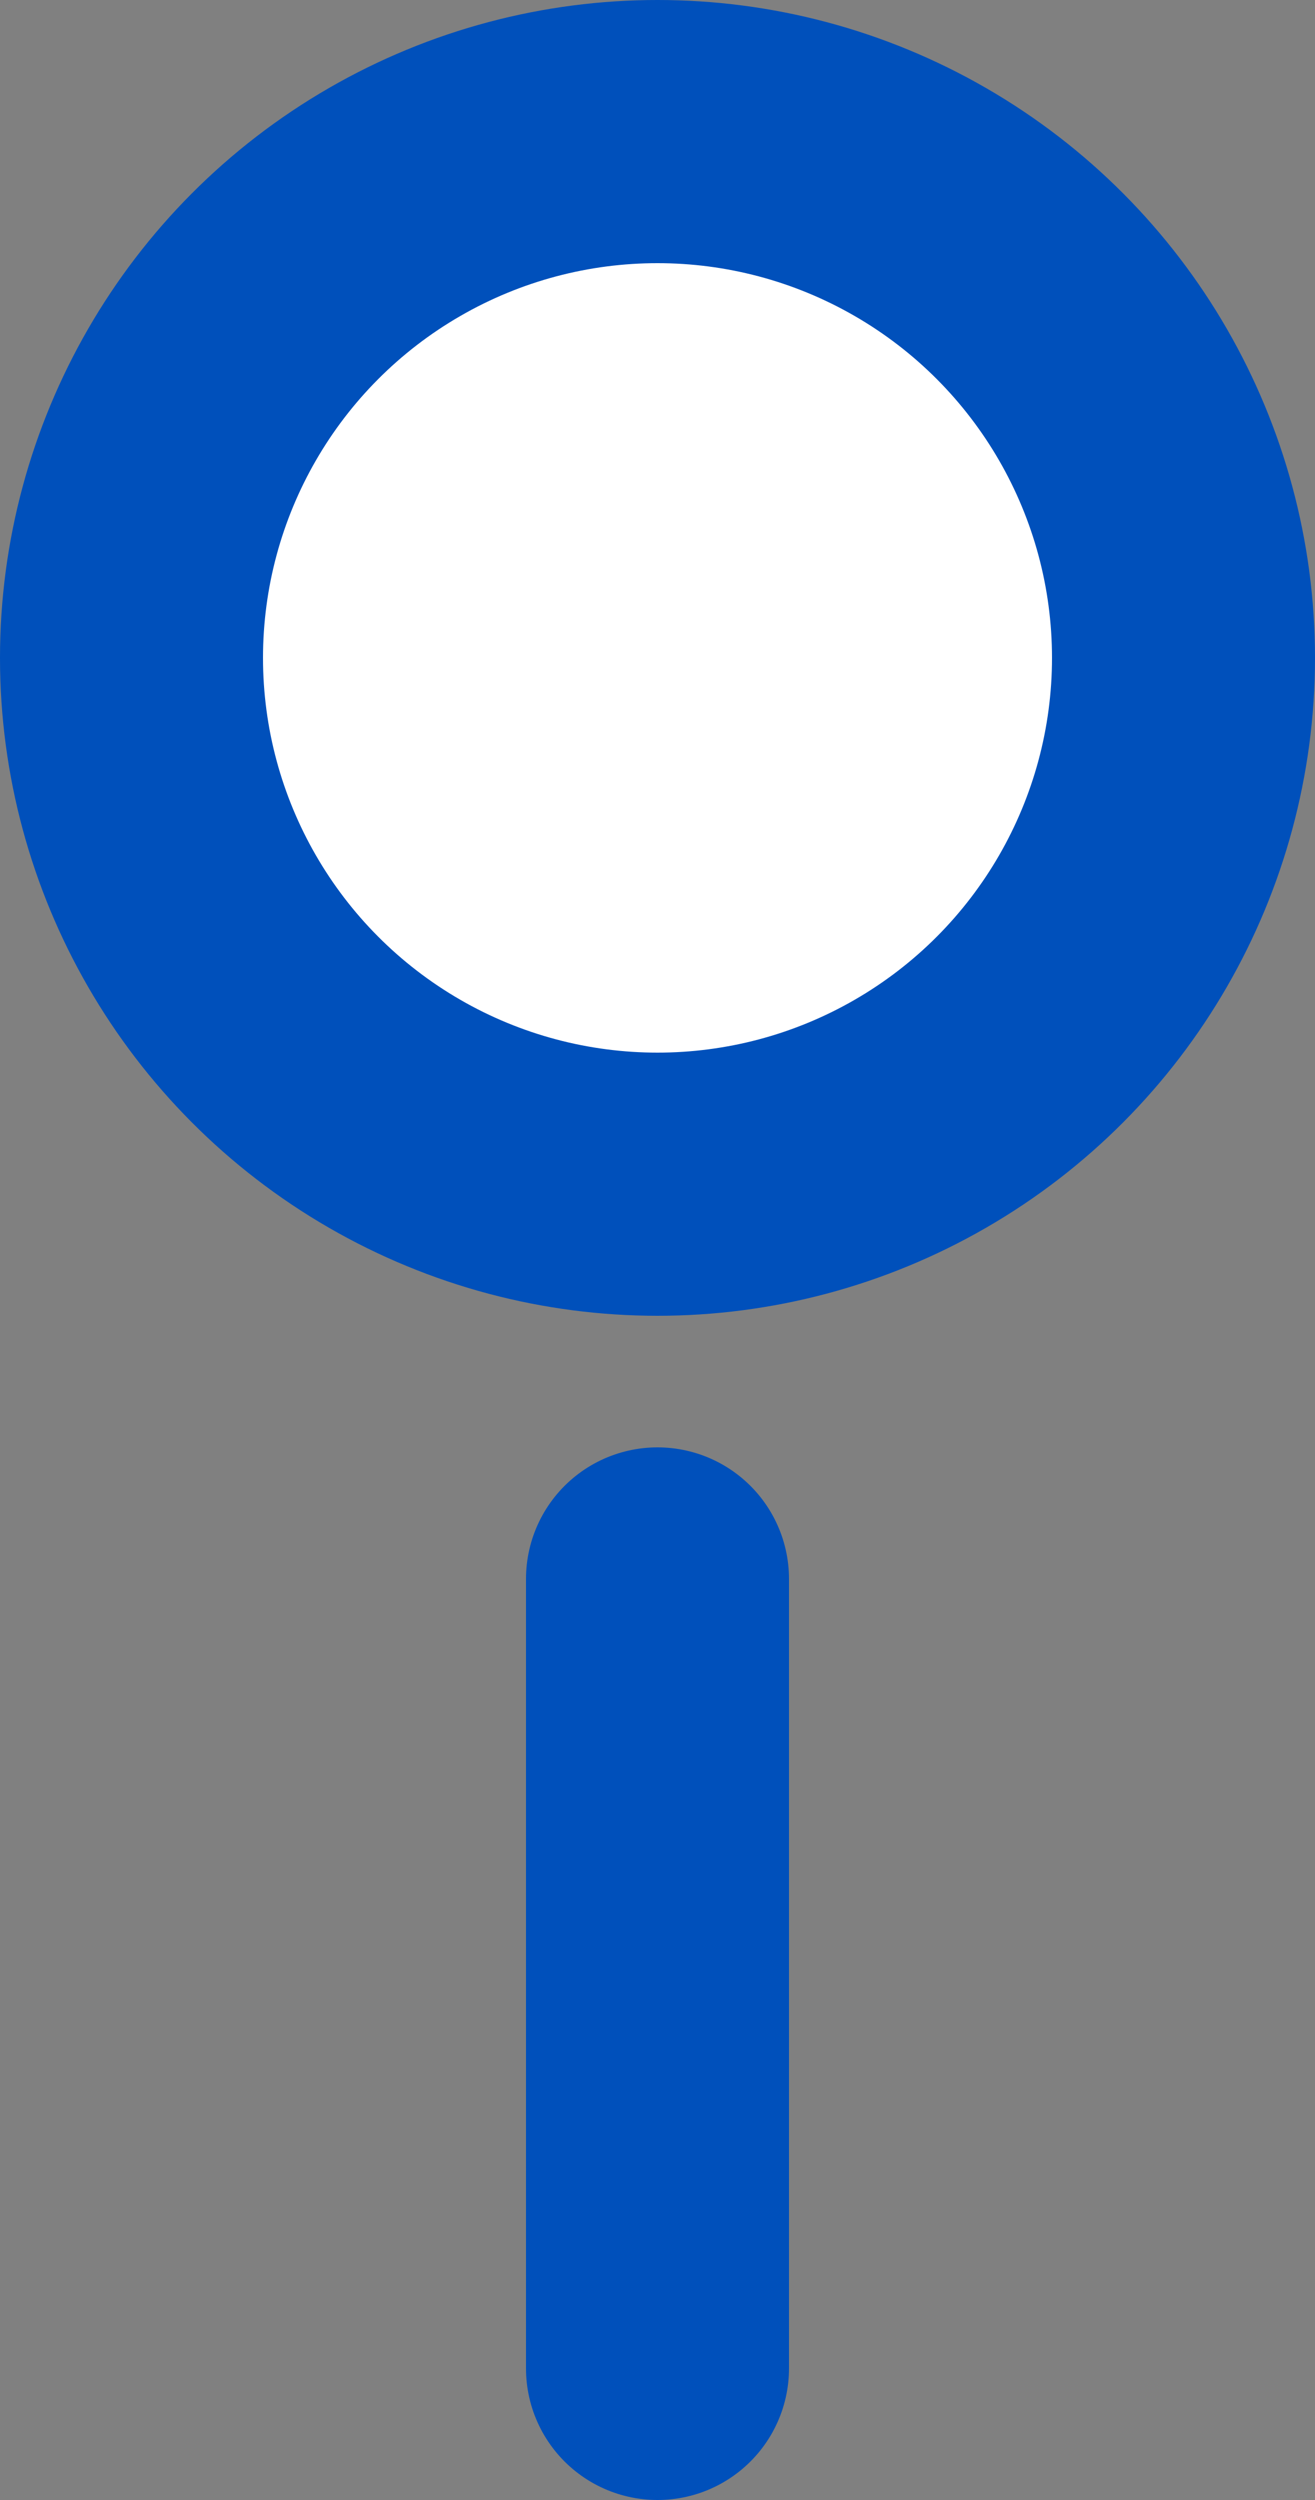 <svg width="20" height="38" fill="none" xmlns="http://www.w3.org/2000/svg"><rect width="100%" height="100%" fill="#808080" stroke="none"/><circle cx="10" cy="10" r="8" fill="#fff" stroke="#0050BB" stroke-width="4"/><path d="M10 24v12" stroke="#0050BB" stroke-width="4" stroke-linecap="round"/></svg>
